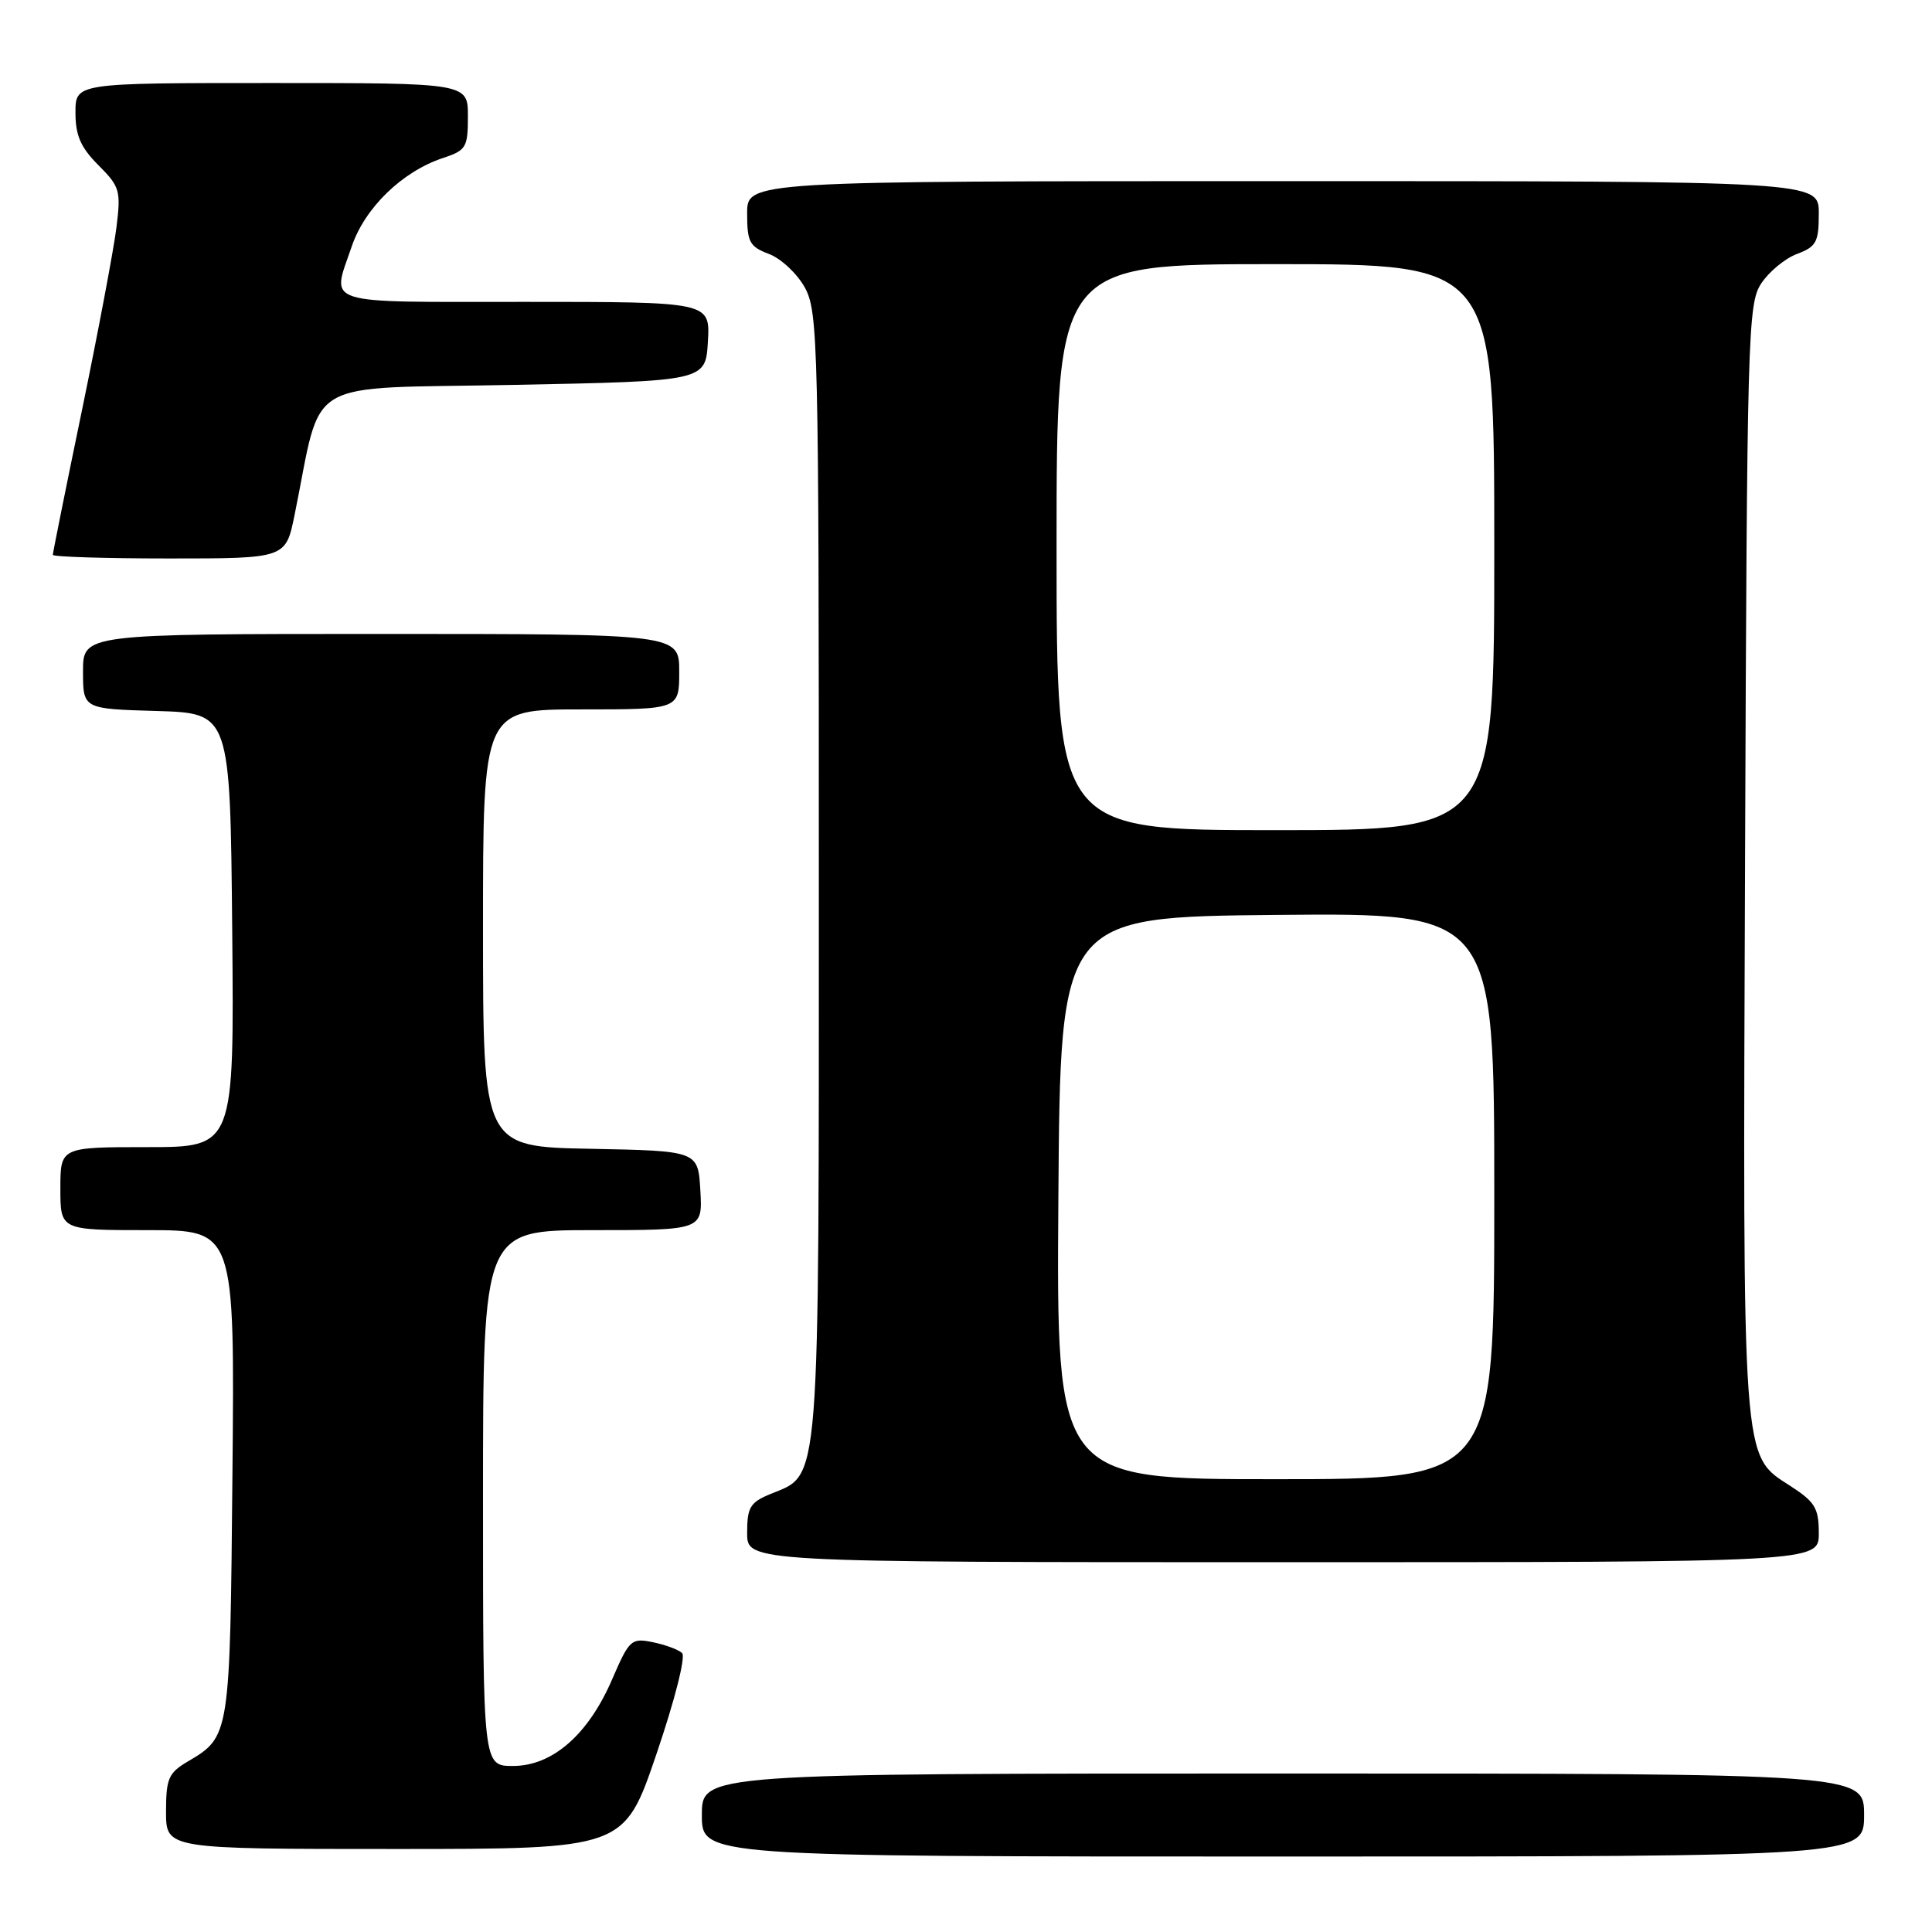 <?xml version="1.0" encoding="UTF-8" standalone="no"?>
<!DOCTYPE svg PUBLIC "-//W3C//DTD SVG 1.1//EN" "http://www.w3.org/Graphics/SVG/1.1/DTD/svg11.dtd" >
<svg xmlns="http://www.w3.org/2000/svg" xmlns:xlink="http://www.w3.org/1999/xlink" version="1.1" viewBox="0 0 256 256">
 <g >
 <path fill="currentColor"
d=" M 247.00 240.50 C 247.00 235.00 247.00 235.00 170.00 235.00 C 93.00 235.00 93.00 235.00 93.00 240.50 C 93.00 246.00 93.00 246.00 170.00 246.00 C 247.00 246.00 247.00 246.00 247.00 240.50 Z  M 86.98 232.43 C 89.41 225.30 90.88 219.51 90.38 219.04 C 89.90 218.58 88.15 217.94 86.50 217.60 C 83.64 217.02 83.39 217.26 81.12 222.50 C 77.96 229.85 73.20 234.00 67.97 234.00 C 64.00 234.00 64.00 234.00 64.00 198.50 C 64.00 163.00 64.00 163.00 78.55 163.00 C 93.10 163.00 93.10 163.00 92.80 157.75 C 92.50 152.50 92.50 152.50 78.25 152.22 C 64.00 151.95 64.00 151.95 64.00 122.97 C 64.00 94.00 64.00 94.00 77.00 94.00 C 90.00 94.00 90.00 94.00 90.00 89.00 C 90.00 84.00 90.00 84.00 50.50 84.00 C 11.00 84.00 11.00 84.00 11.00 88.96 C 11.00 93.93 11.00 93.93 20.75 94.21 C 30.50 94.50 30.50 94.50 30.77 123.25 C 31.03 152.00 31.03 152.00 19.52 152.00 C 8.00 152.00 8.00 152.00 8.00 157.50 C 8.00 163.00 8.00 163.00 19.55 163.00 C 31.10 163.00 31.10 163.00 30.80 195.25 C 30.48 230.17 30.49 230.10 24.83 233.44 C 22.33 234.92 22.00 235.69 22.00 240.06 C 22.00 245.00 22.00 245.00 52.35 245.00 C 82.70 245.00 82.70 245.00 86.98 232.43 Z  M 241.00 203.17 C 241.00 199.84 240.51 199.02 237.25 196.91 C 230.77 192.71 230.92 194.83 231.23 113.55 C 231.49 44.24 231.60 40.26 233.36 37.58 C 234.38 36.02 236.51 34.25 238.11 33.65 C 240.68 32.68 241.00 32.08 241.00 28.28 C 241.00 24.00 241.00 24.00 170.00 24.00 C 99.00 24.00 99.00 24.00 99.00 28.28 C 99.00 32.09 99.32 32.68 101.91 33.66 C 103.51 34.27 105.65 36.28 106.66 38.13 C 108.40 41.32 108.50 45.58 108.50 116.00 C 108.50 198.56 108.76 195.20 102.05 197.98 C 99.39 199.08 99.00 199.74 99.00 203.12 C 99.00 207.00 99.00 207.00 170.00 207.00 C 241.00 207.00 241.00 207.00 241.00 203.17 Z  M 39.03 68.25 C 42.81 49.69 39.67 51.56 68.08 51.00 C 93.50 50.50 93.50 50.50 93.80 45.25 C 94.10 40.00 94.10 40.00 69.55 40.00 C 42.24 40.00 43.92 40.54 46.60 32.67 C 48.35 27.52 53.31 22.71 58.72 20.93 C 61.77 19.92 62.00 19.53 62.00 15.42 C 62.00 11.00 62.00 11.00 36.00 11.00 C 10.00 11.00 10.00 11.00 10.00 14.92 C 10.00 17.96 10.69 19.53 13.04 21.89 C 15.89 24.74 16.04 25.25 15.42 30.21 C 15.05 33.12 13.01 43.95 10.88 54.27 C 8.74 64.59 7.00 73.26 7.00 73.52 C 7.00 73.78 13.94 74.00 22.43 74.00 C 37.86 74.00 37.86 74.00 39.03 68.25 Z  M 140.24 158.75 C 140.50 121.50 140.50 121.50 169.25 121.23 C 198.00 120.97 198.00 120.97 198.00 158.48 C 198.00 196.00 198.00 196.00 168.99 196.00 C 139.98 196.00 139.98 196.00 140.24 158.75 Z  M 140.00 72.50 C 140.00 35.00 140.00 35.00 169.00 35.00 C 198.00 35.00 198.00 35.00 198.00 72.50 C 198.00 110.00 198.00 110.00 169.00 110.00 C 140.00 110.00 140.00 110.00 140.00 72.50 Z "/>
</g>
</svg>